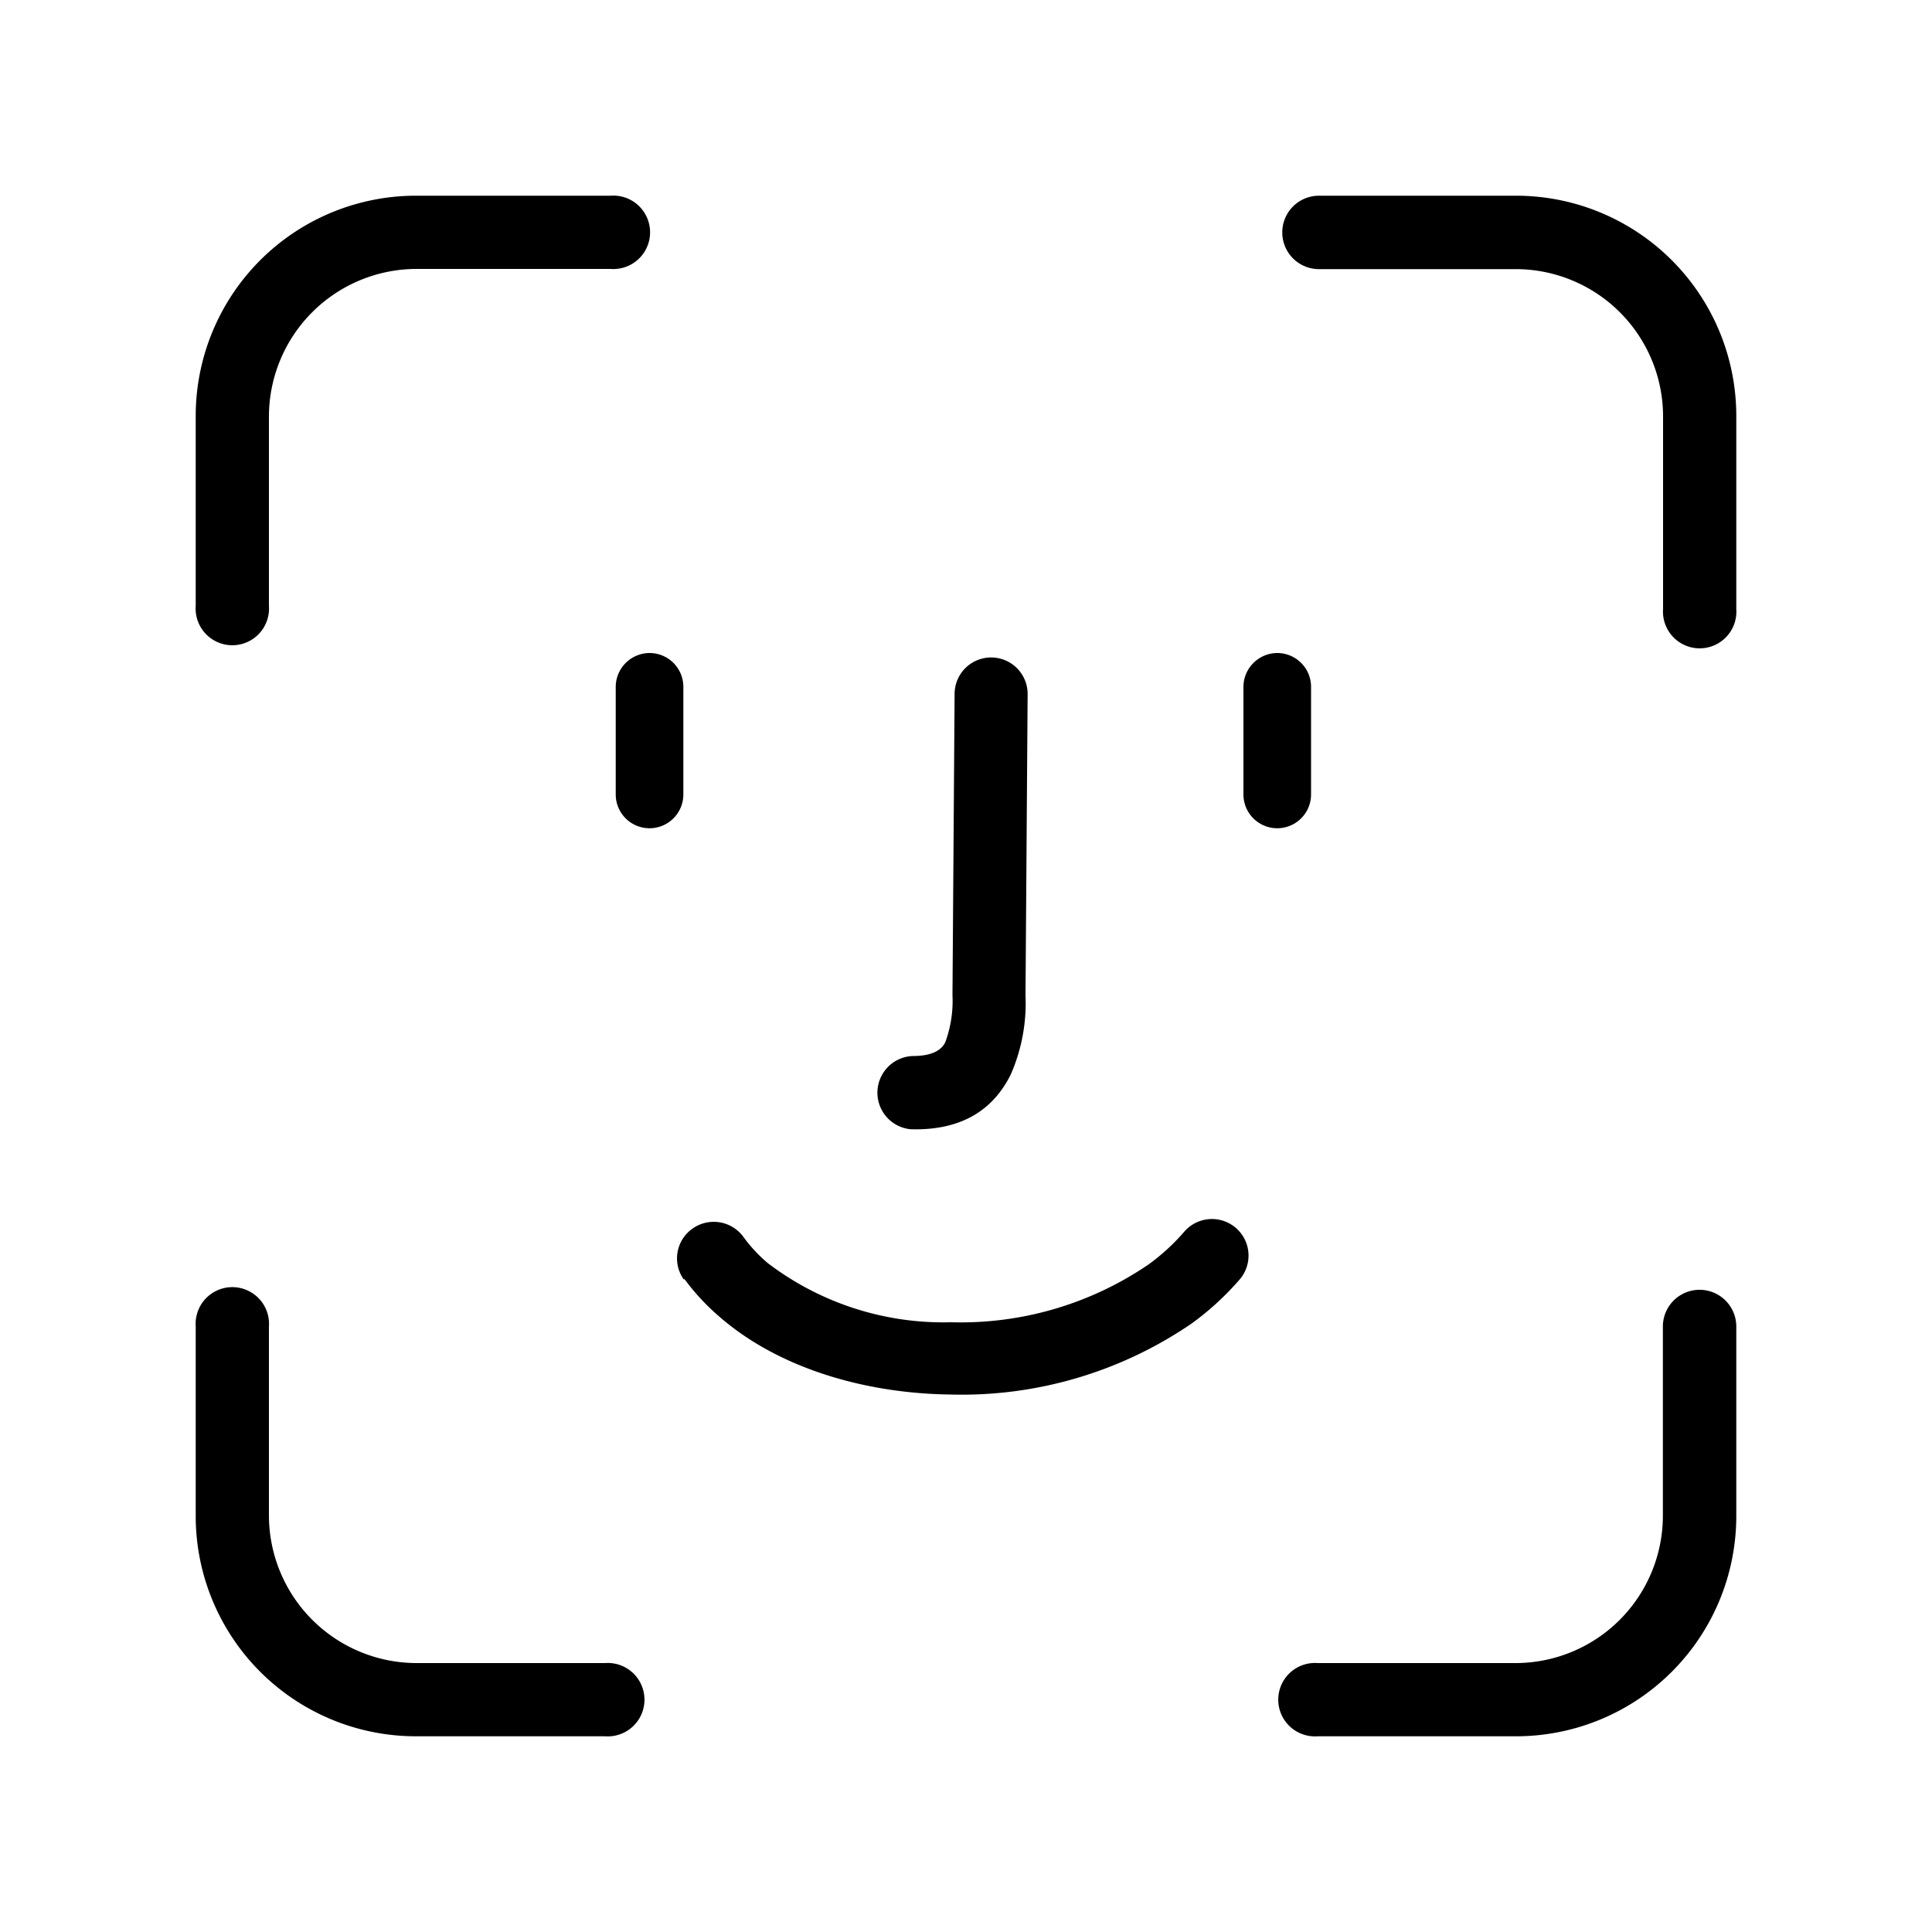 <svg id="Layer_1" data-name="Layer 1" xmlns="http://www.w3.org/2000/svg" viewBox="0 0 100 100"><path d="M68.27,13.93a1.9,1.9,0,1,1,0-3.8H78.48A11.4,11.4,0,0,1,89.87,21.52v10a1.9,1.9,0,1,1-3.79,0v-10a7.63,7.63,0,0,0-7.6-7.59Zm17.8,54.73a1.9,1.9,0,0,1,3.8,0v9.82A11.4,11.4,0,0,1,78.48,89.87H68.2a1.9,1.9,0,1,1,0-3.79H78.48a7.63,7.63,0,0,0,7.59-7.6ZM31.32,86.08a1.9,1.9,0,1,1,0,3.79h-9.8A11.4,11.4,0,0,1,10.13,78.48V68.66a1.9,1.9,0,1,1,3.79,0v9.82a7.65,7.65,0,0,0,7.6,7.6ZM13.92,31.36a1.9,1.9,0,1,1-3.79,0V21.52A11.4,11.4,0,0,1,21.52,10.13H31.61a1.9,1.9,0,1,1,0,3.79H21.52a7.65,7.65,0,0,0-7.6,7.6Zm19.7,2.44a1.75,1.75,0,0,1,1.75,1.75v5.57a1.75,1.75,0,0,1-3.5,0V35.55A1.76,1.76,0,0,1,33.62,33.8Zm15.79,2.12a1.89,1.89,0,1,1,3.78,0l-.11,15.61a9.17,9.17,0,0,1-.77,4.1c-.82,1.64-2.34,2.9-5.17,2.82a1.9,1.9,0,0,1,.09-3.79c1,0,1.49-.29,1.7-.72a6.19,6.19,0,0,0,.37-2.43l.11-15.6Zm-14,30.33a1.88,1.88,0,0,1,.41-2.64,1.9,1.9,0,0,1,2.65.4,7.71,7.71,0,0,0,1.26,1.36,15,15,0,0,0,9.5,3.07,17.25,17.25,0,0,0,10.23-3,10.87,10.87,0,0,0,1.83-1.68,1.89,1.89,0,0,1,2.88,2.46,14.76,14.76,0,0,1-2.47,2.27,21.07,21.07,0,0,1-12.52,3.69c-4.5-.06-8.91-1.4-11.91-4a11.71,11.71,0,0,1-1.86-2ZM66.11,33.8a1.75,1.75,0,0,1,1.75,1.75v5.57a1.75,1.75,0,0,1-3.5,0V35.55A1.76,1.76,0,0,1,66.11,33.8Z"/></svg>